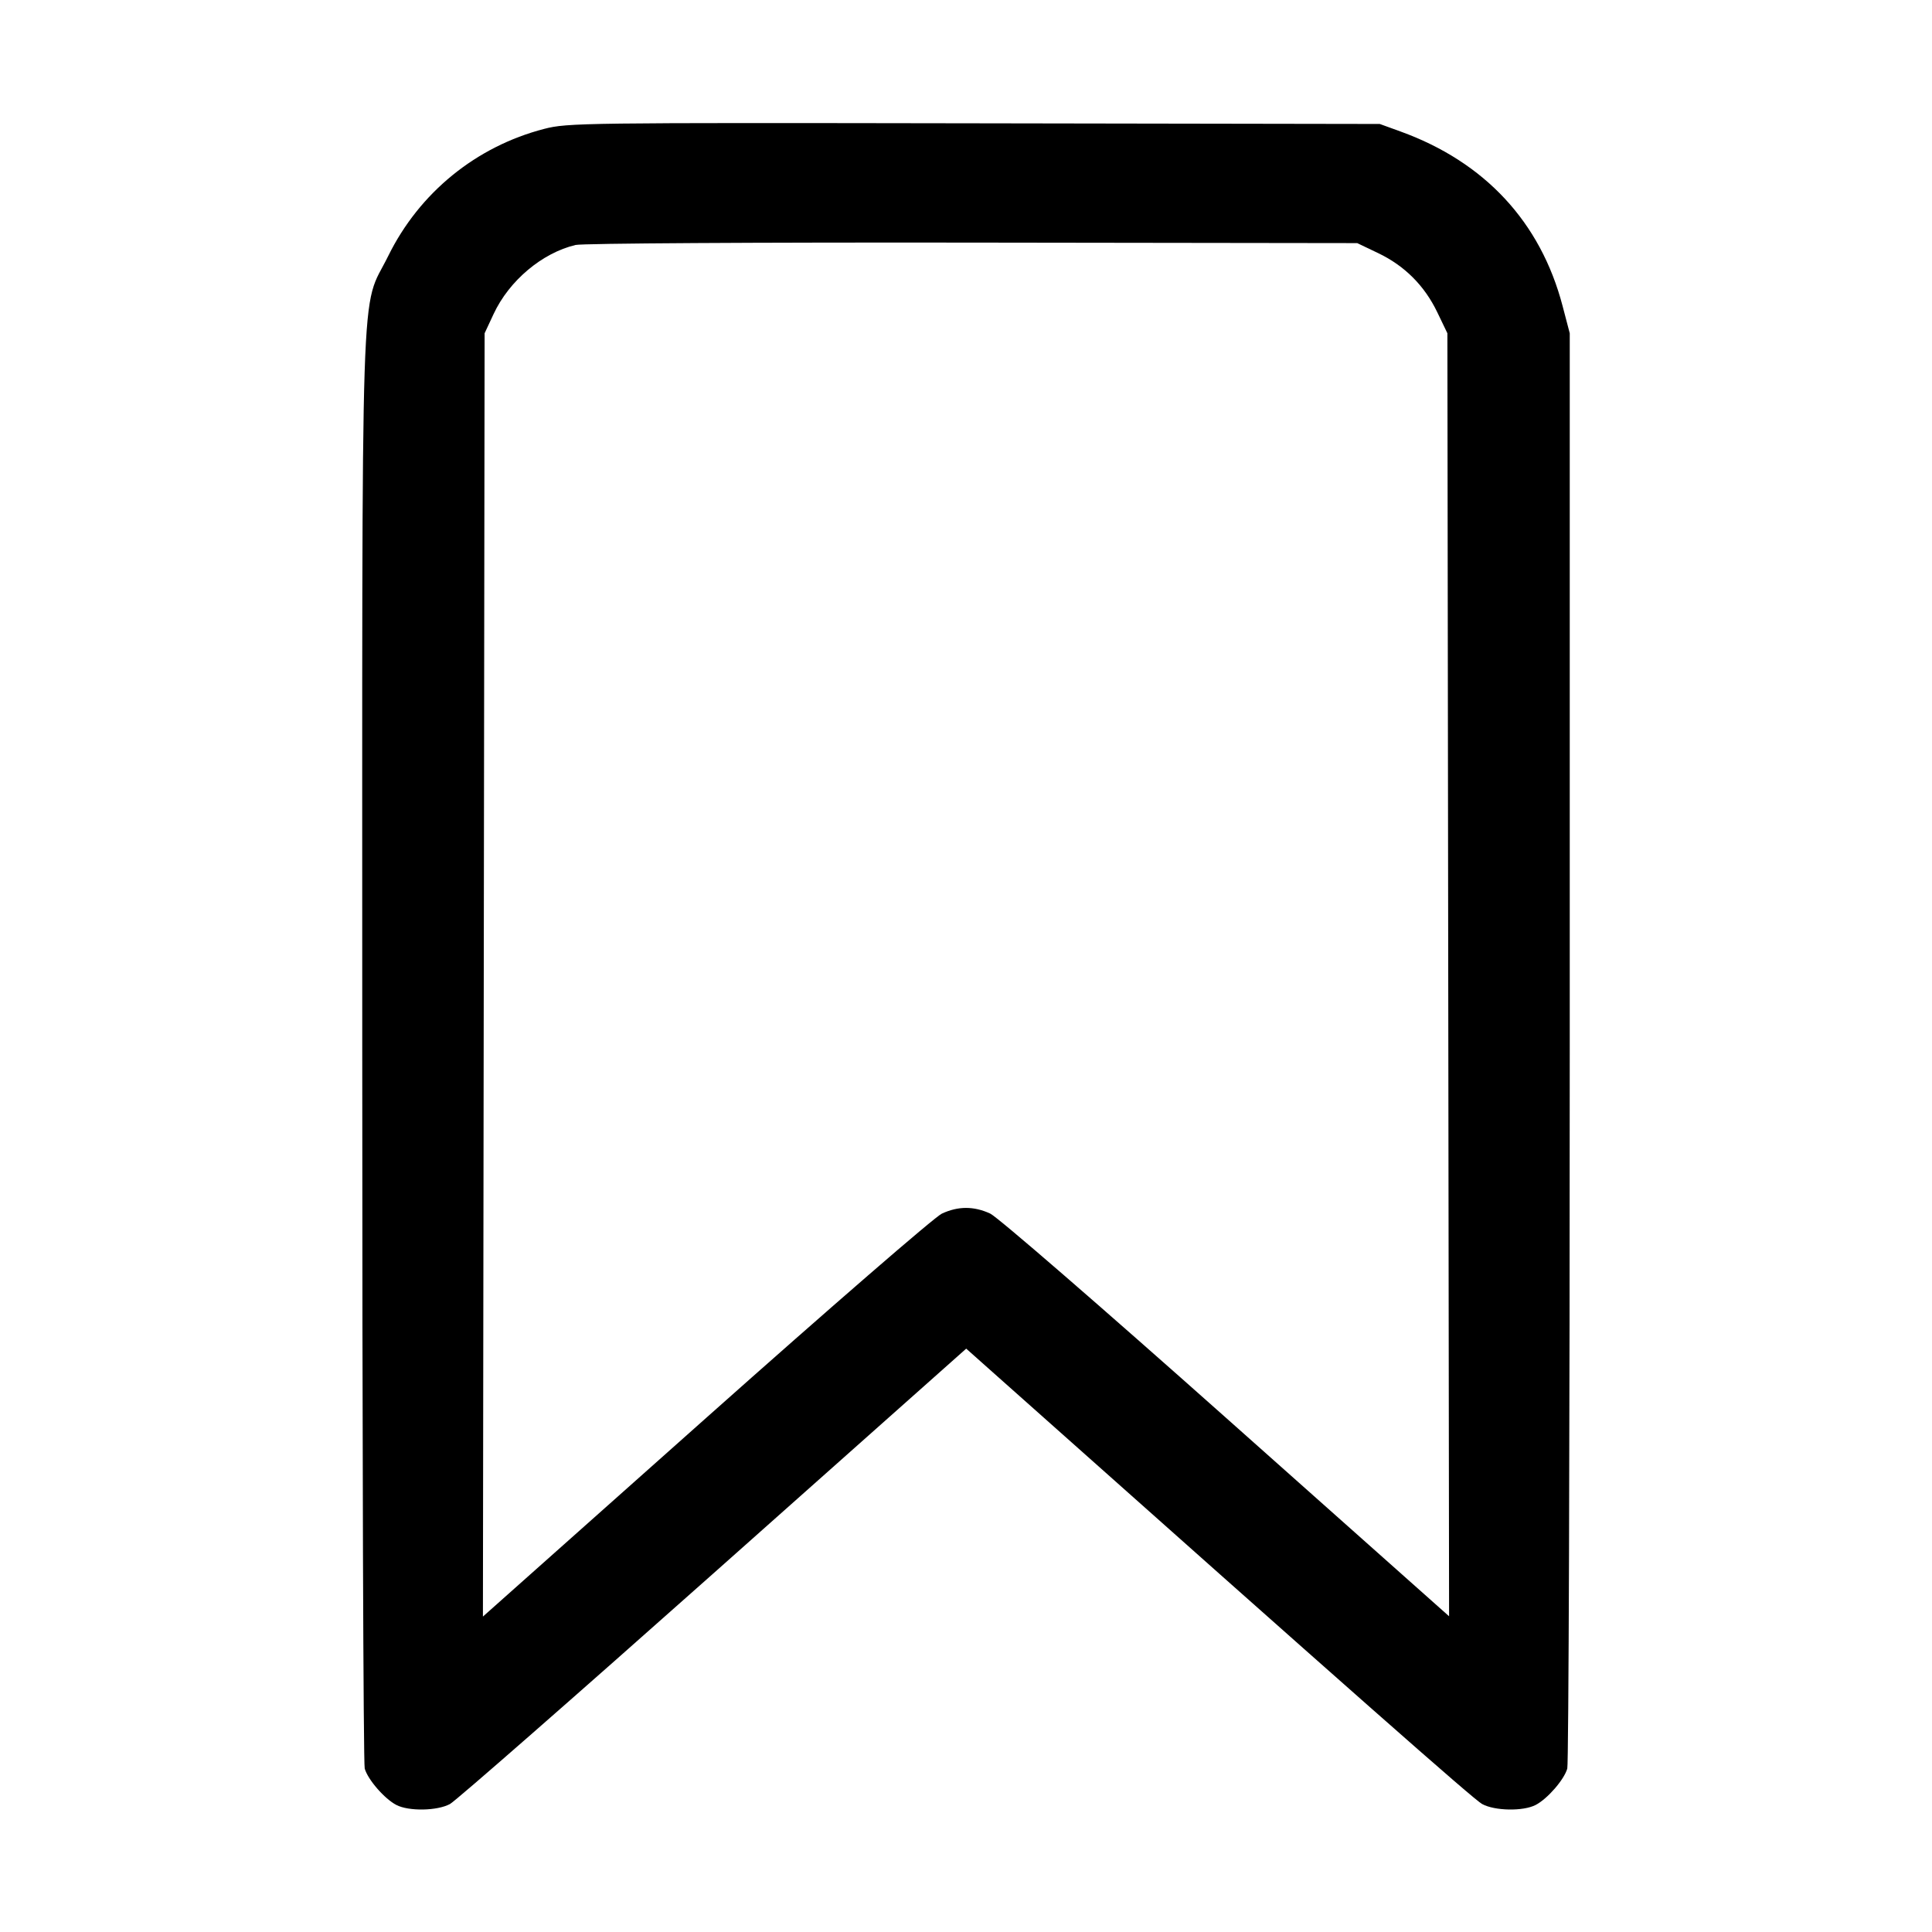<svg xmlns="http://www.w3.org/2000/svg" width="512" height="512" viewBox="0 0 512 512"><path d="M144.213 34.157 C 126.158 38.827,111.128 51.076,102.882 67.840 C 95.396 83.059,96.000 64.633,96.000 277.760 C 96.000 381.483,96.294 467.396,96.652 468.678 C 97.474 471.612,101.906 476.714,105.044 478.337 C 108.355 480.049,115.881 479.913,119.254 478.080 C 120.765 477.259,152.164 449.770,189.029 416.995 L 256.055 357.403 263.086 363.661 C 358.937 448.982,390.524 476.852,392.767 478.080 C 396.115 479.914,403.643 480.050,406.956 478.337 C 410.094 476.714,414.526 471.612,415.348 468.678 C 415.706 467.396,416.000 381.291,416.000 277.333 L 416.000 88.320 414.095 81.067 C 408.261 58.848,393.494 42.949,371.172 34.855 L 365.653 32.853 258.133 32.677 C 154.178 32.507,150.401 32.556,144.213 34.157 M365.227 67.079 C 372.249 70.437,377.505 75.698,380.906 82.773 L 383.573 88.320 383.797 258.324 L 384.021 428.328 324.917 375.747 C 291.201 345.753,264.347 322.495,262.400 321.602 C 258.053 319.609,253.920 319.616,249.600 321.623 C 247.690 322.511,220.154 346.377,187.083 375.808 L 127.979 428.406 128.203 258.363 L 128.427 88.320 130.816 83.200 C 134.931 74.381,143.658 67.032,152.530 64.918 C 154.338 64.487,200.137 64.214,257.707 64.291 L 359.680 64.427 365.227 67.079 " stroke="none" fill="black" fill-rule="evenodd"></path></svg>